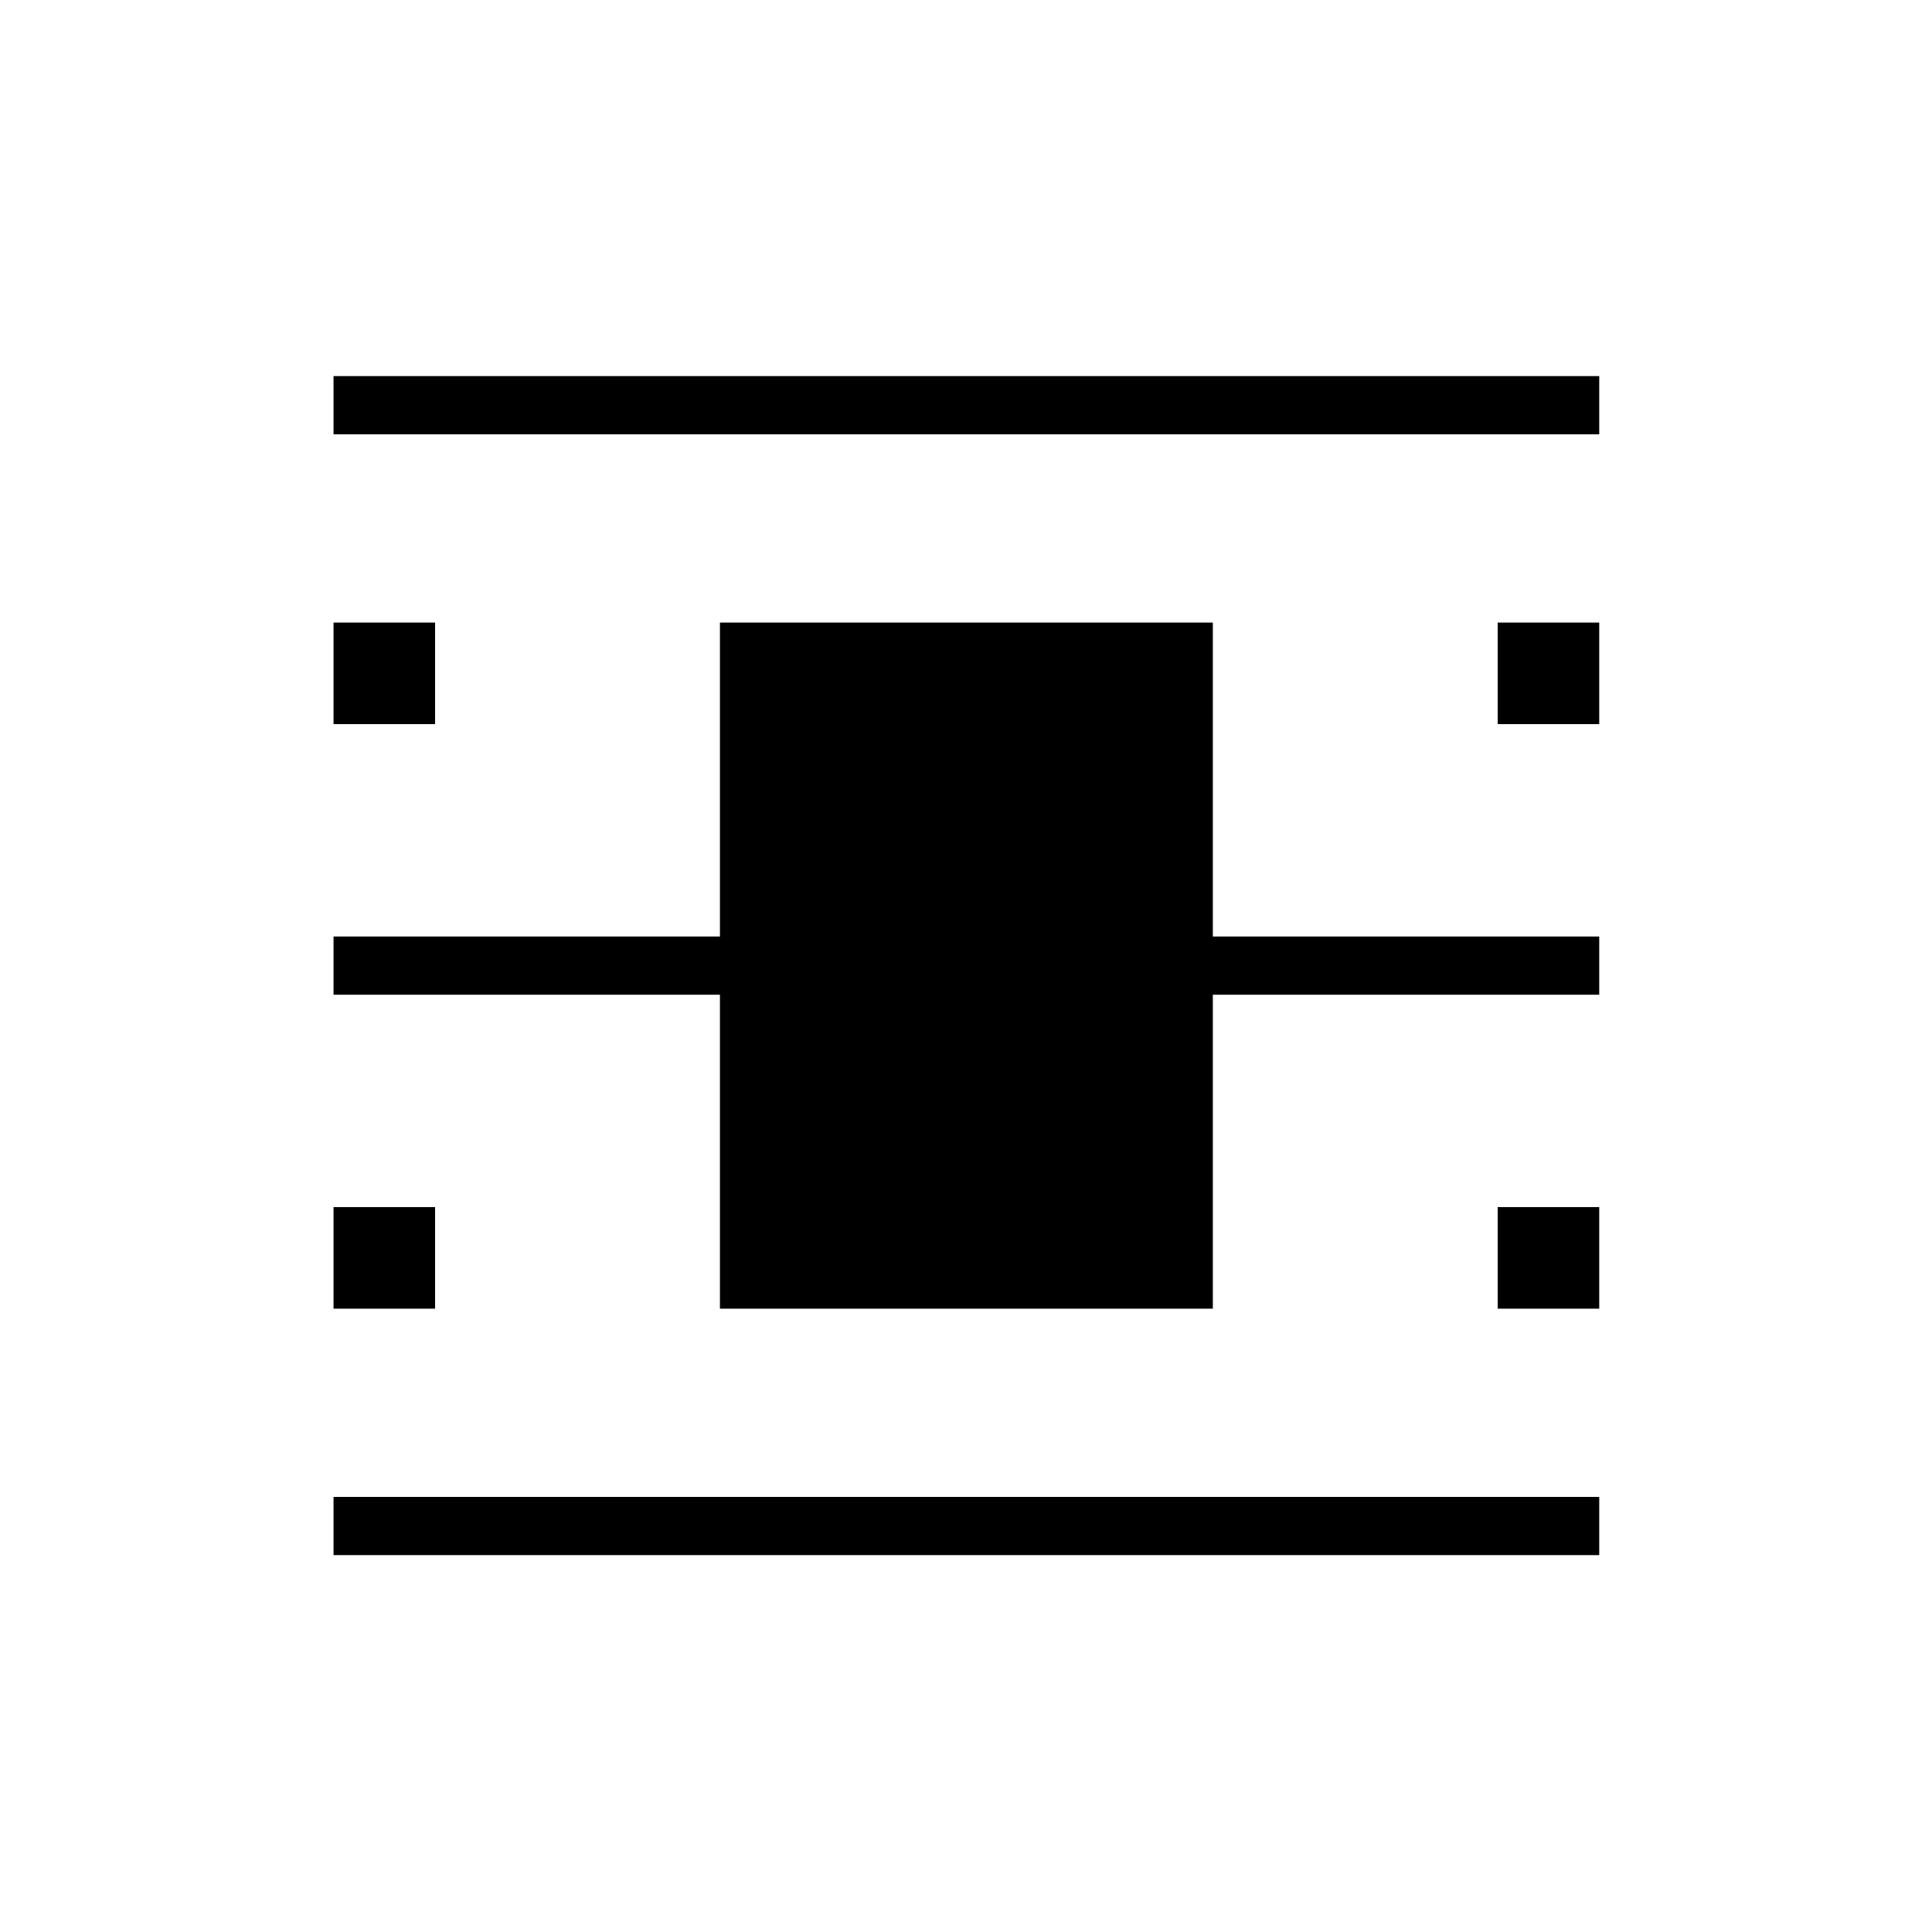 <svg xmlns="http://www.w3.org/2000/svg" height="20" viewBox="0 -960 960 960" width="20"><path d="M165.73-187.27v-28.92h628.92v28.92H165.73Zm0-556.92v-28.93h628.92v28.93H165.73Zm0 144v-50.46h50.46v50.46h-50.46Zm578.46 0v-50.46h50.46v50.46h-50.46ZM165.73-309.73v-50.46h50.46v50.46h-50.46Zm578.46 0v-50.46h50.46v50.46h-50.46Zm-386.46 0v-156h-192v-28.92h192v-156h244.92v156h192v28.92h-192v156H357.73Z"/></svg>